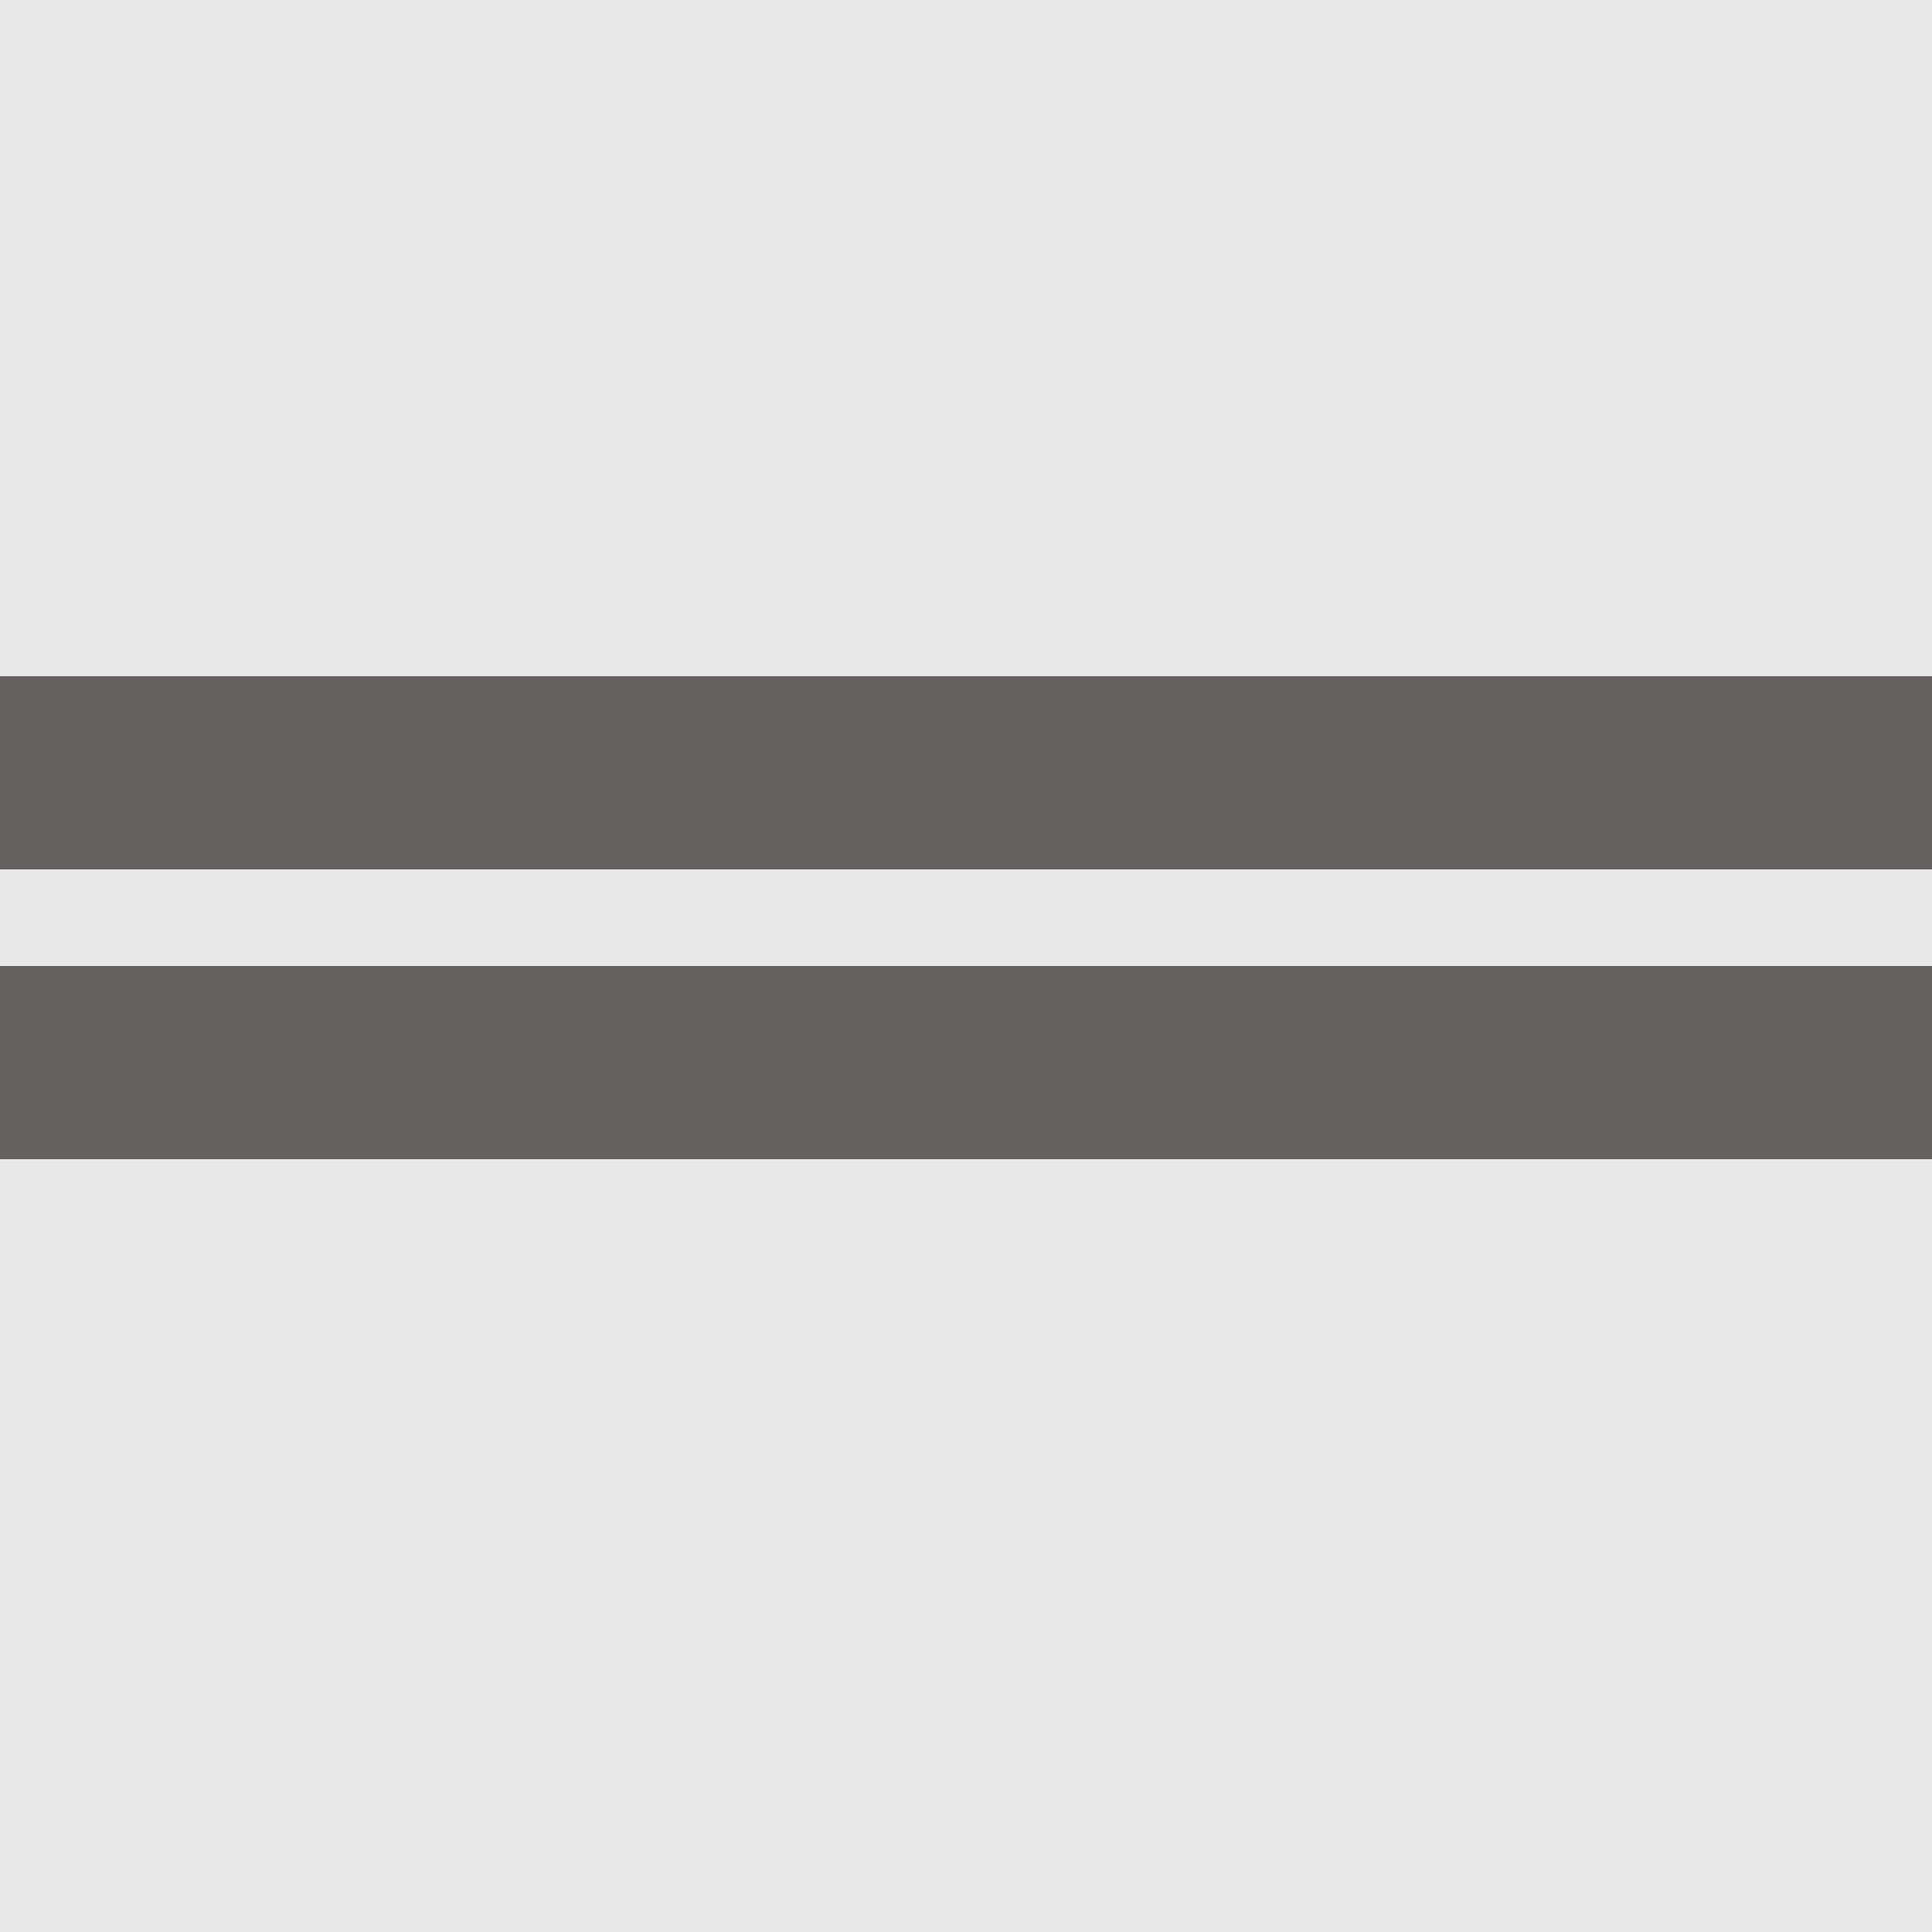 <svg xmlns="http://www.w3.org/2000/svg" width="20" height="20" viewBox="0 0 20 20">
  <g fill="none" fill-rule="evenodd">
    <rect width="20" height="20" fill="#E8E8E8"/>
    <path fill="#646160" fill-rule="nonzero" d="M-2.72619107e-13,10 L20,10 L20,12 L-2.73558953e-13,12 L-2.72619107e-13,10 Z M-2.72619107e-13,7 L20,7 L20,9 L-2.73558953e-13,9 L-2.72619107e-13,7 Z"/>
  </g>
</svg>
